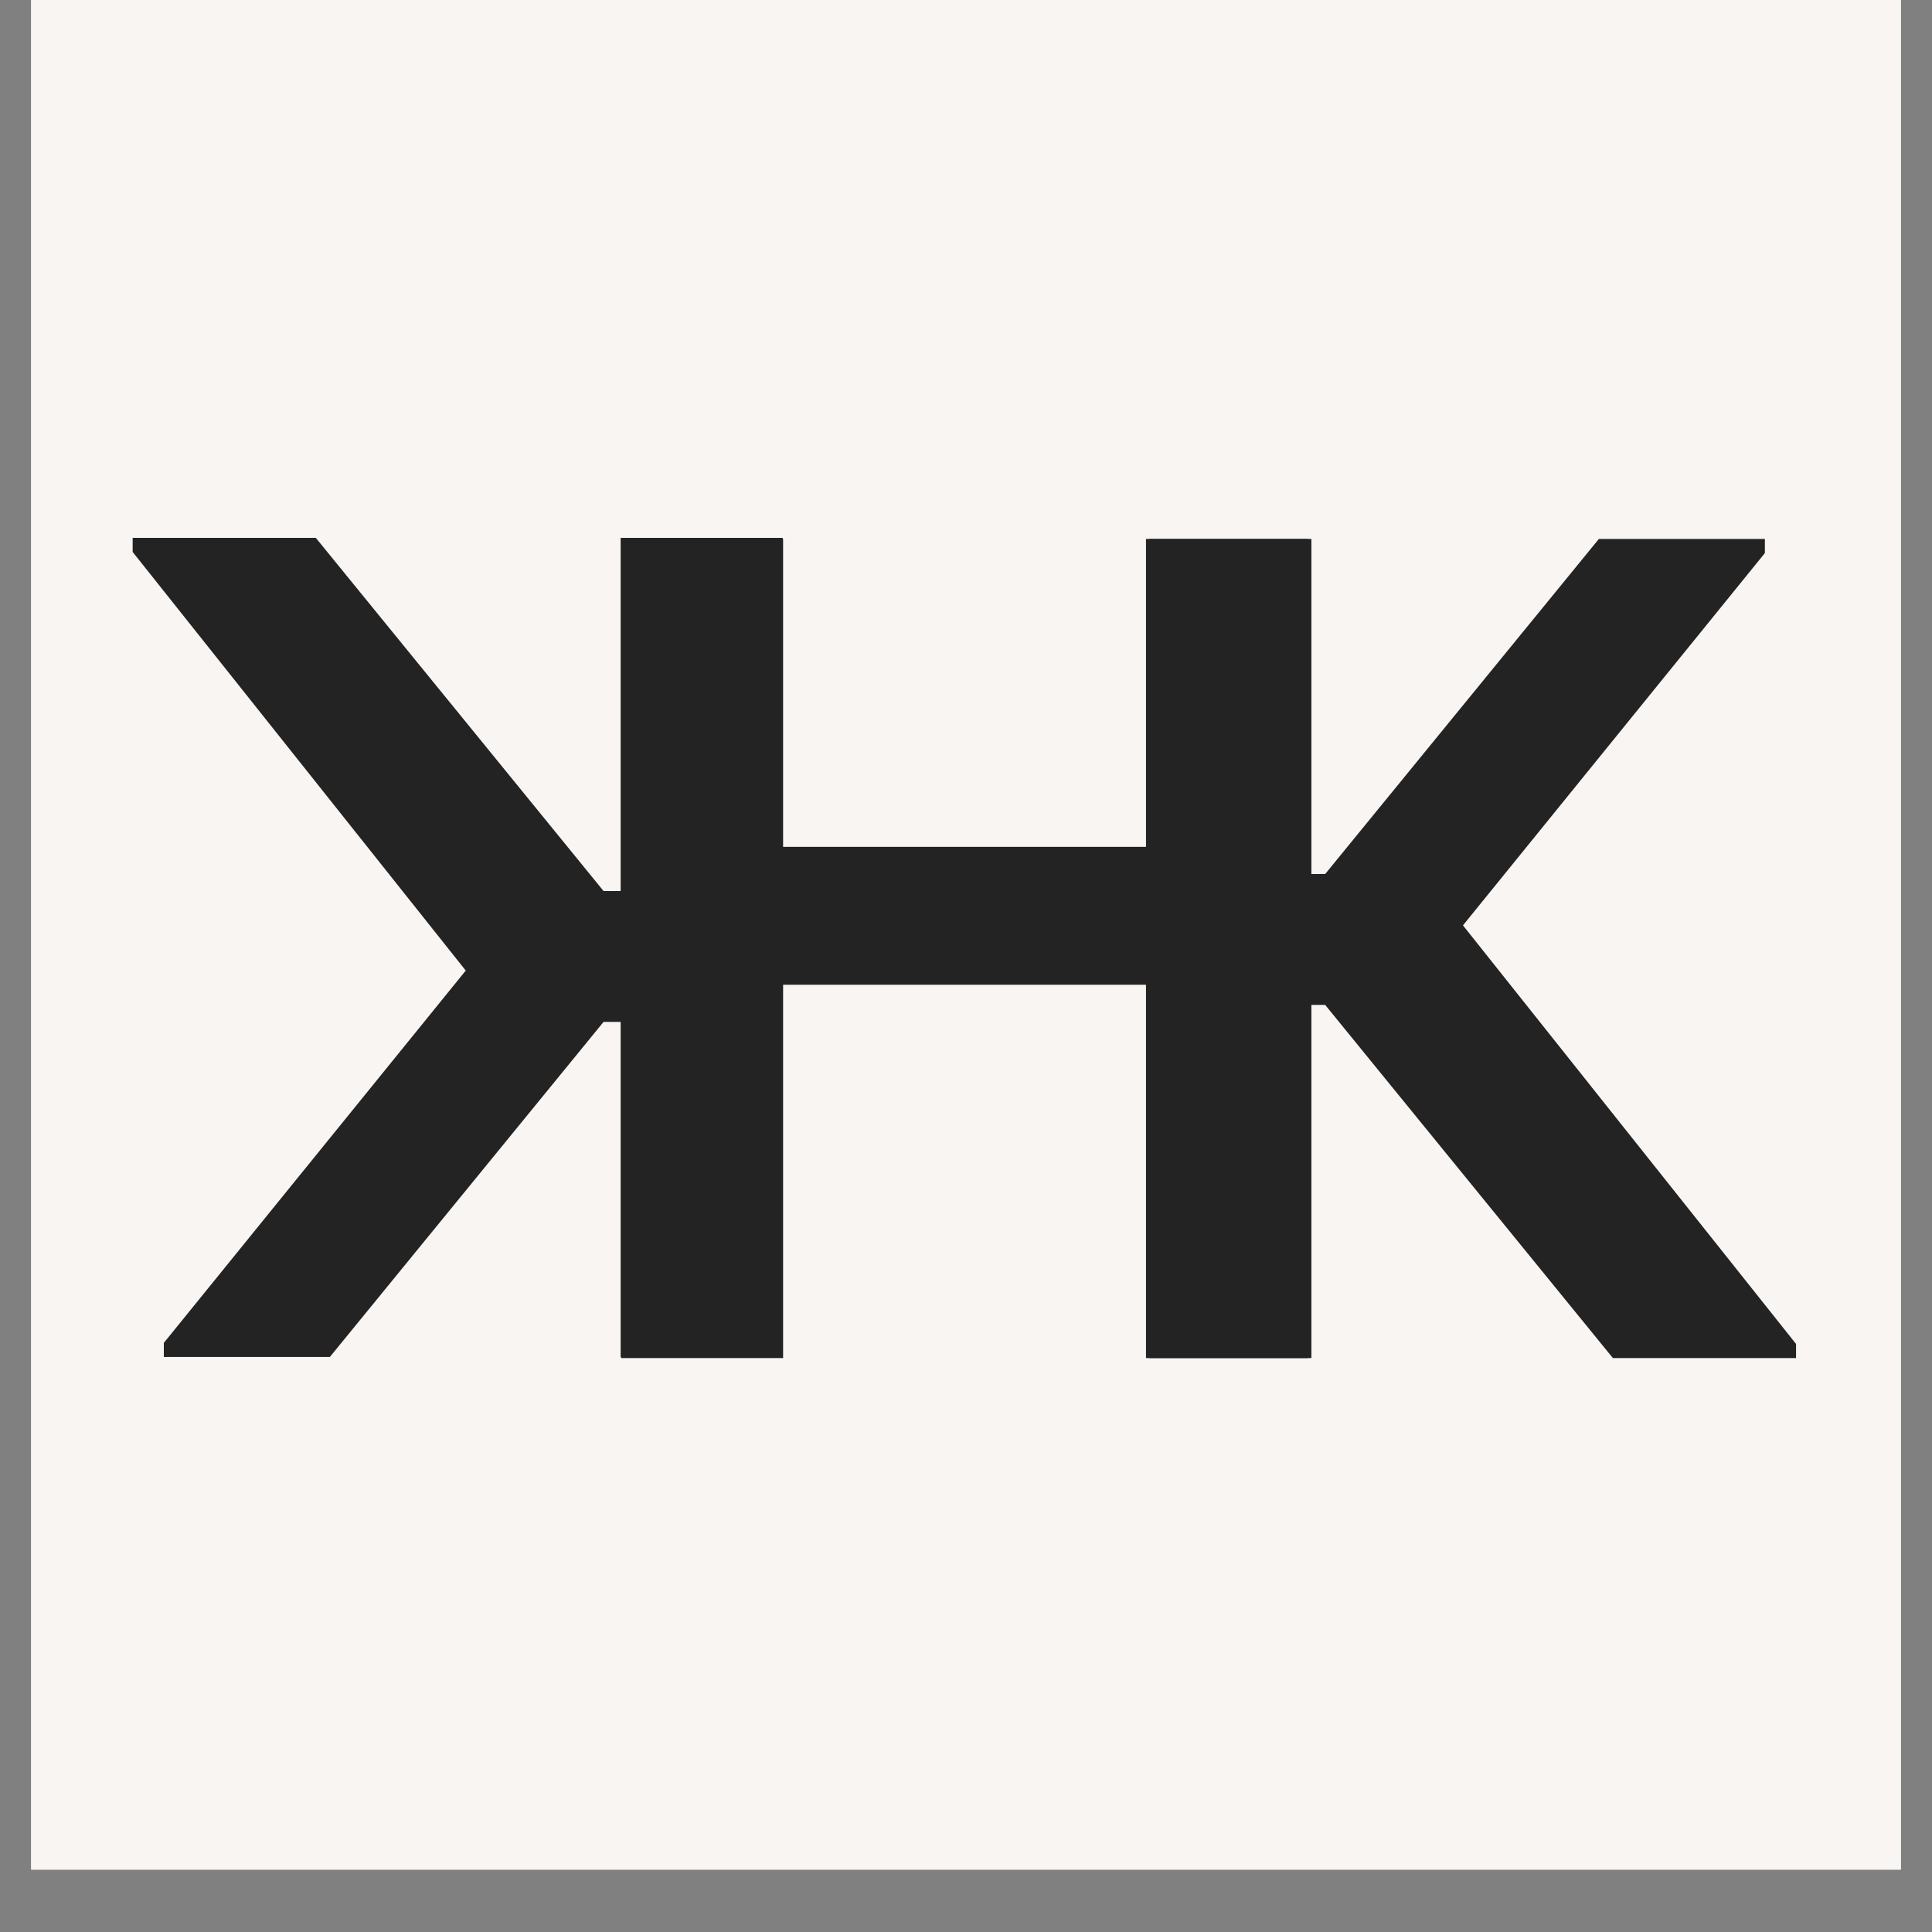 <svg xmlns="http://www.w3.org/2000/svg" xmlns:xlink="http://www.w3.org/1999/xlink" width="40" zoomAndPan="magnify" viewBox="0 0 30 30" height="40" preserveAspectRatio="xMidYMid meet" version="1.0"><rect x="0" y="0" width="30" height="30" fill="#808080" stroke="none"/><defs><g/><clipPath id="1b0cfed5c2"><path d="M 0.484 0 L 29.516 0 L 29.516 29.031 L 0.484 29.031 Z M 0.484 0 " clip-rule="nonzero"/></clipPath></defs><g clip-path="url(#1b0cfed5c2)"><path fill="#ffffff" d="M 0.484 0 L 29.516 0 L 29.516 29.031 L 0.484 29.031 Z M 0.484 0 " fill-opacity="1" fill-rule="nonzero"/><path fill="#f8f5f2" d="M 0.484 0 L 29.516 0 L 29.516 29.031 L 0.484 29.031 Z M 0.484 0 " fill-opacity="1" fill-rule="nonzero"/></g><g fill="#232323" fill-opacity="1"><g transform="translate(13.81, 8.352)"><g><path d="M -1.656 0 L -1.656 12.719 L -4.172 12.719 L -4.172 7.516 L -4.438 7.516 L -8.688 12.719 L -11.266 12.719 L -11.266 12.5 L -6.578 6.719 L -11.75 0.219 L -11.75 0 L -8.906 0 L -4.438 5.484 L -4.172 5.484 L -4.172 0 Z M -1.656 0 "/></g></g></g><g fill="#232323" fill-opacity="1"><g transform="translate(7.988, 21.088)"><g><path d="M 9.859 -7.938 L 9.859 -12.719 L 12.375 -12.719 L 12.375 0 L 9.859 0 L 9.859 -5.797 L 4.172 -5.797 L 4.172 0 L 1.656 0 L 1.656 -12.719 L 4.172 -12.719 L 4.172 -7.938 Z M 9.859 -7.938 "/></g></g></g><g fill="#232323" fill-opacity="1"><g transform="translate(16.139, 21.088)"><g><path d="M 1.656 0 L 1.656 -12.719 L 4.172 -12.719 L 4.172 -7.516 L 4.438 -7.516 L 8.688 -12.719 L 11.266 -12.719 L 11.266 -12.5 L 6.578 -6.719 L 11.75 -0.219 L 11.75 0 L 8.906 0 L 4.438 -5.484 L 4.172 -5.484 L 4.172 0 Z M 1.656 0 "/></g></g></g></svg>